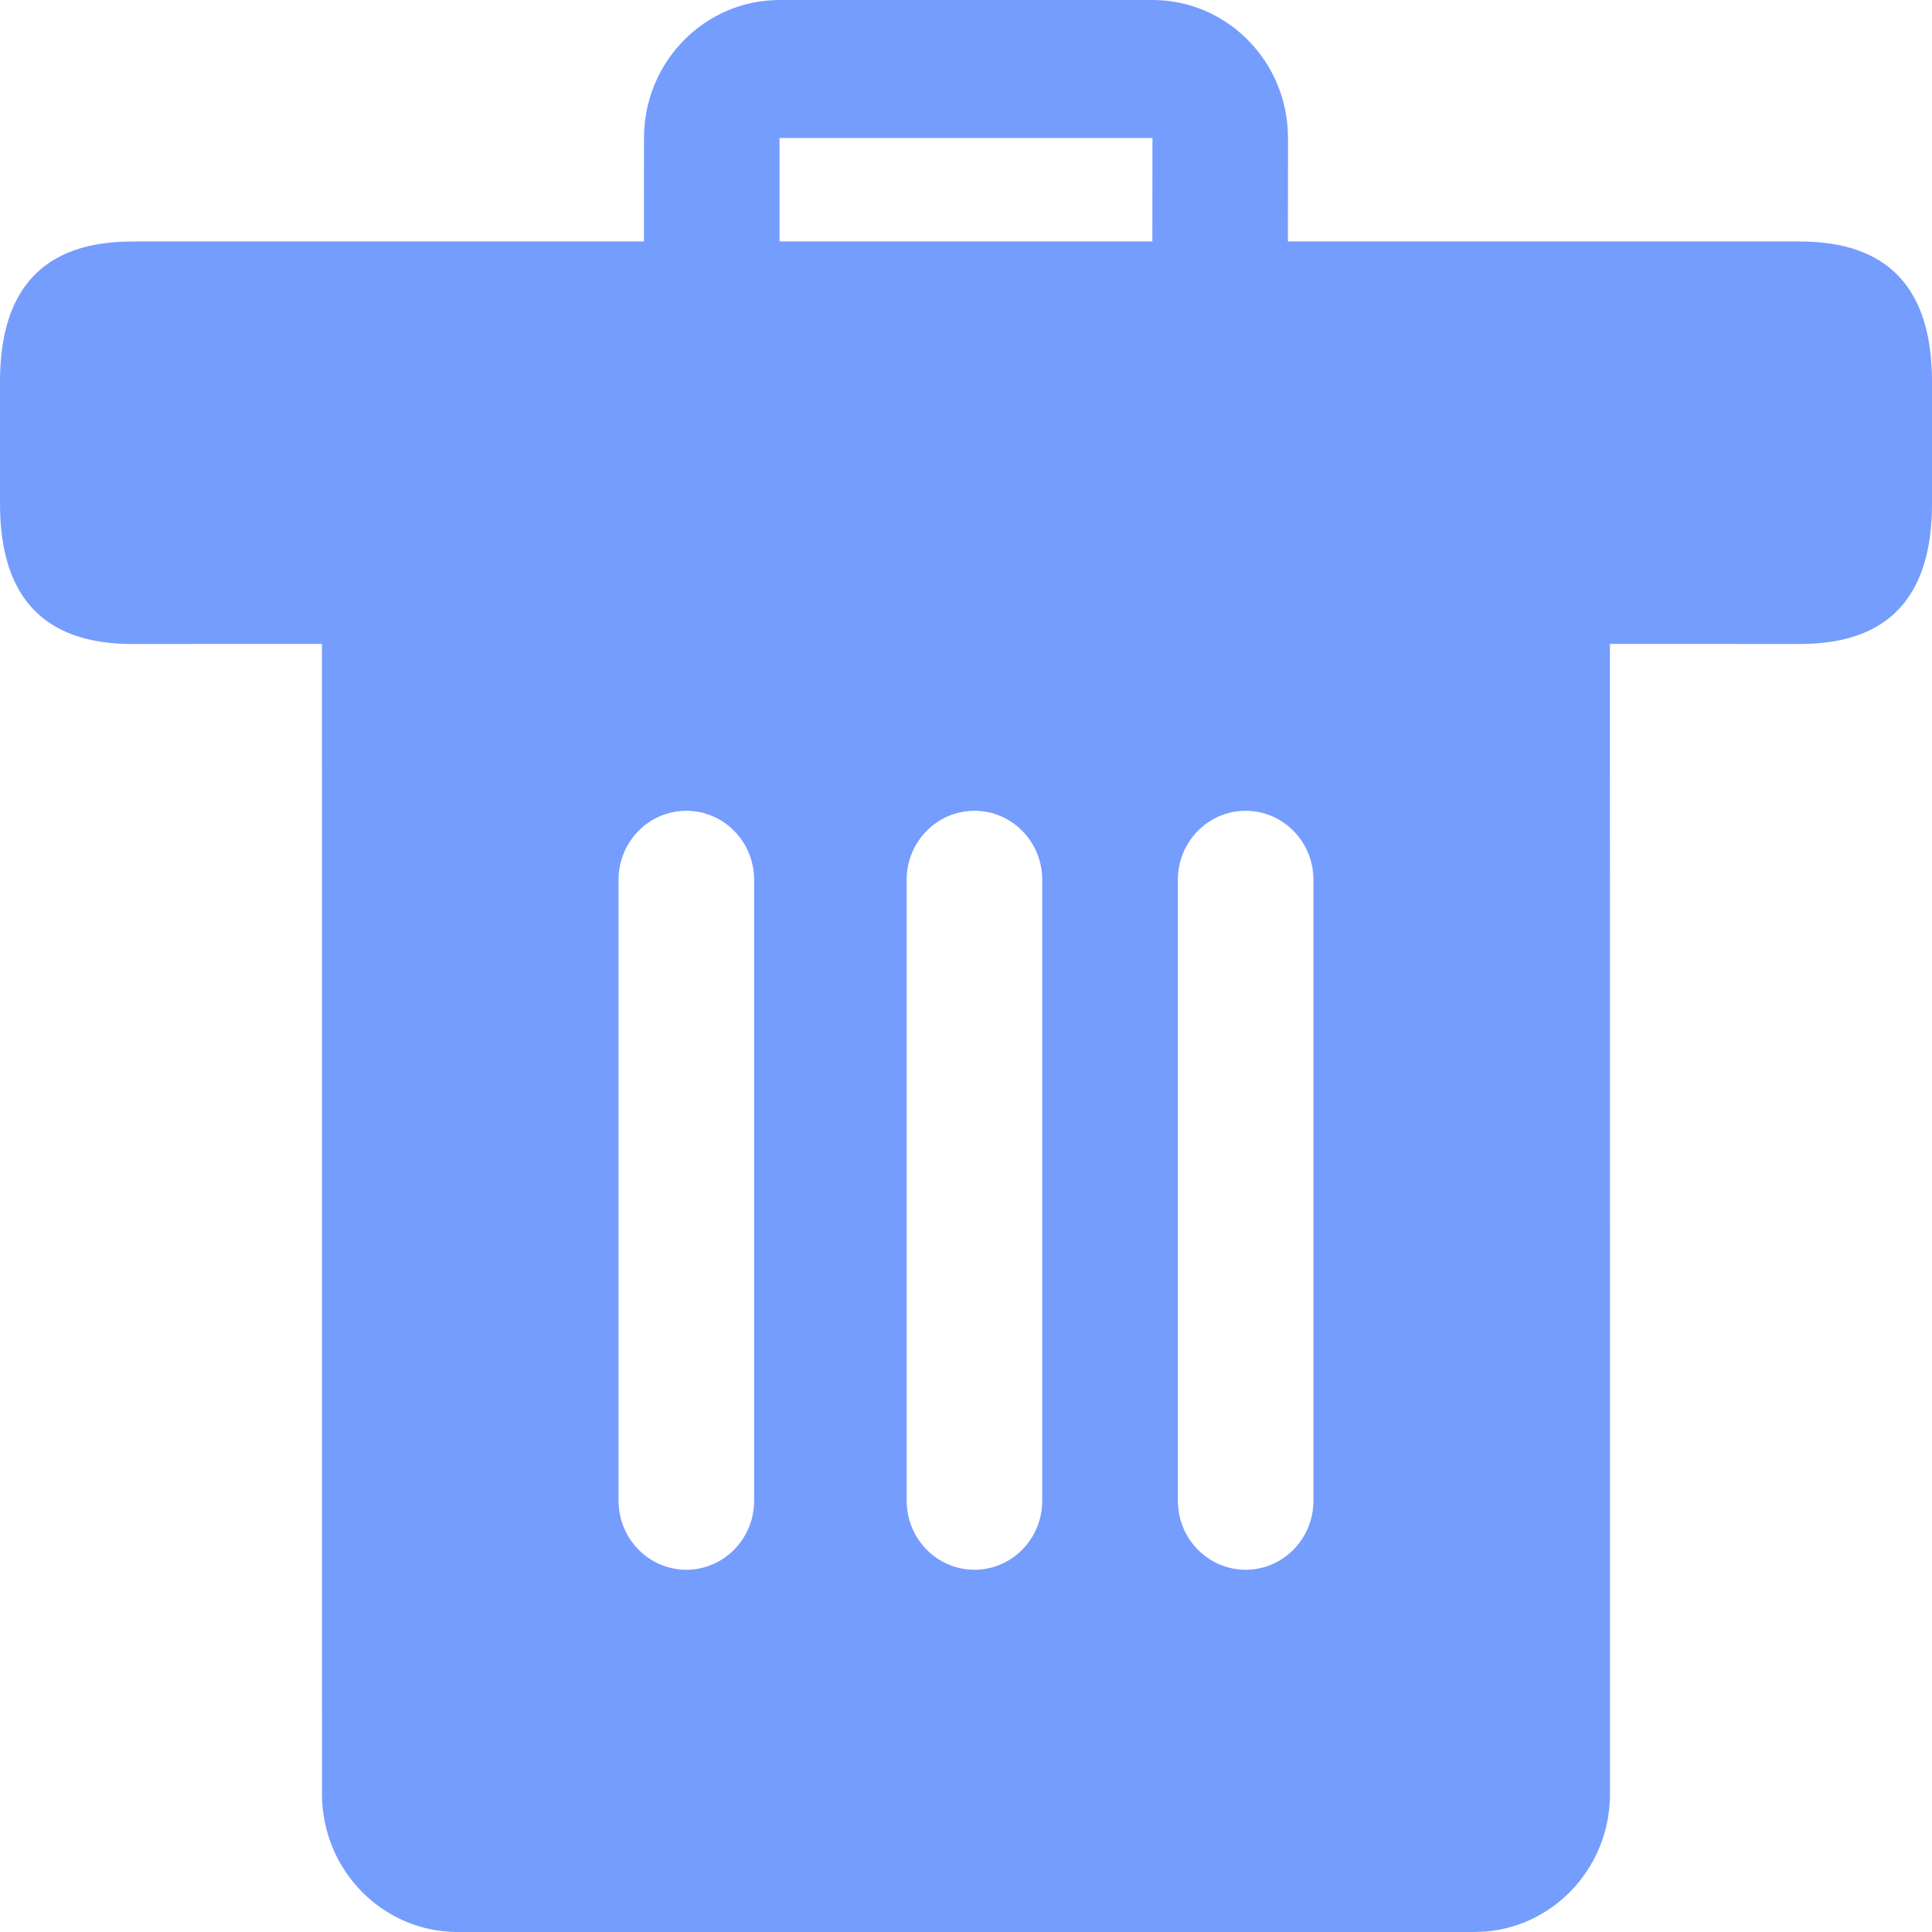 <?xml version="1.0" encoding="UTF-8"?>
<svg width="24px" height="24px" viewBox="0 0 24 24" version="1.1" xmlns="http://www.w3.org/2000/svg" xmlns:xlink="http://www.w3.org/1999/xlink">
    <title>删除</title>
    <g id="最终" stroke="none" stroke-width="1" fill="none" fill-rule="evenodd">
        <g id="画板备份-11" transform="translate(-380, -316)" fill="#759DFE">
            <g id="编组-39" transform="translate(224, 174)">
                <g id="编组-19" transform="translate(16, 60)">
                    <g id="蒙版-2" transform="translate(16, 58)">
                        <g id="编组-10" transform="translate(115.5, 15)">
                            <path d="M22.816,9 C23.746,9 24.5,9.768 24.5,10.714 L24.499,11.999 L30.859,12 C31.953,12 32.5,12.58 32.5,13.741 L32.5,15.259 C32.5,16.42 31.953,17 30.859,17 L28.499,16.999 L28.5,31.286 C28.5,32.183 27.823,32.919 26.961,32.994 L26.816,33 L14.184,33 C13.254,33 12.5,32.232 12.5,31.286 L12.499,16.999 L10.141,17 C9.047,17 8.5,16.42 8.5,15.259 L8.5,13.741 C8.5,12.58 9.047,12 10.141,12 L16.499,11.999 L16.5,10.714 C16.5,9.768 17.254,9 18.184,9 L22.816,9 Z M17.026,19.072 C16.561,19.072 16.184,19.455 16.184,19.929 L16.184,27.643 C16.184,28.116 16.561,28.5 17.026,28.5 C17.491,28.5 17.868,28.116 17.868,27.643 L17.868,19.929 C17.868,19.455 17.491,19.072 17.026,19.072 Z M20.605,19.072 C20.14,19.072 19.763,19.455 19.763,19.929 L19.763,27.643 C19.763,28.116 20.14,28.5 20.605,28.5 C21.07,28.5 21.447,28.116 21.447,27.643 L21.447,19.929 C21.447,19.455 21.07,19.072 20.605,19.072 Z M23.974,19.072 C23.509,19.072 23.132,19.455 23.132,19.929 L23.132,27.643 C23.132,28.116 23.509,28.5 23.974,28.5 C24.439,28.5 24.816,28.116 24.816,27.643 L24.816,19.929 C24.816,19.455 24.439,19.072 23.974,19.072 Z M22.816,10.714 L18.184,10.714 L18.184,11.999 L22.815,11.999 L22.816,10.714 Z" id="删除"></path>
                        </g>
                    </g>
                </g>
            </g>
        </g>
    </g>
</svg>